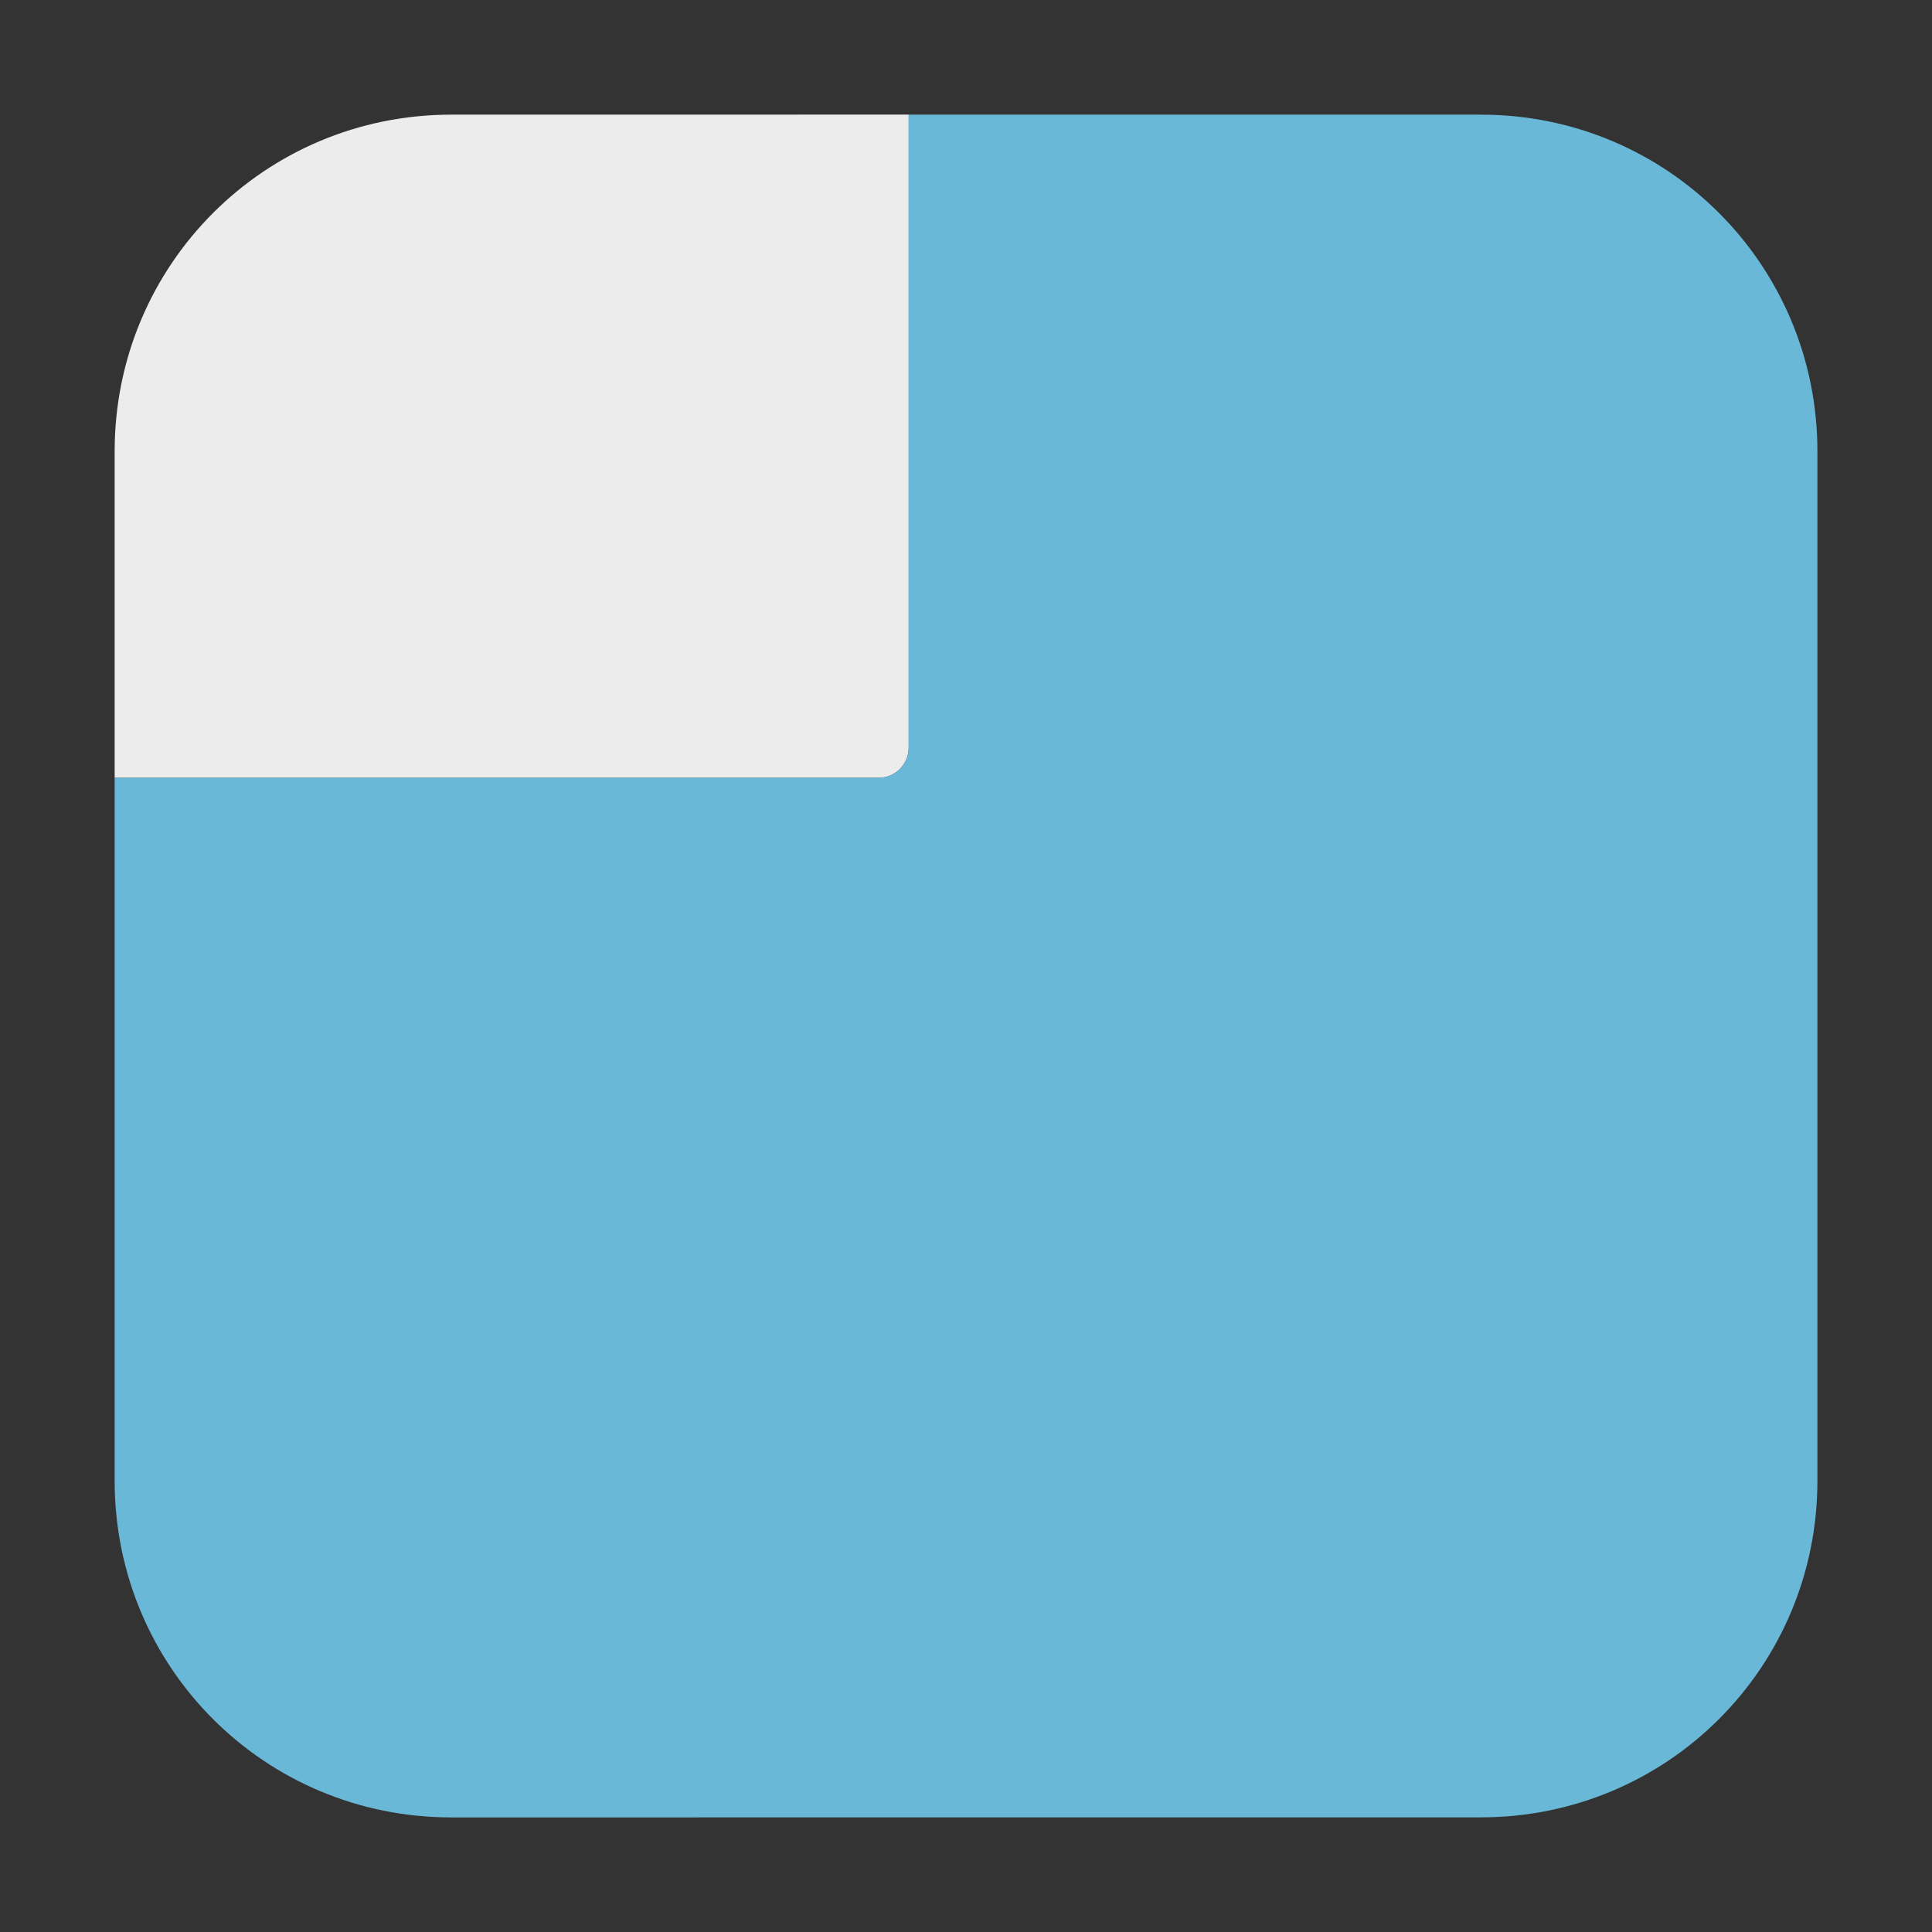 <?xml version="1.0" encoding="UTF-8" standalone="no"?>
<svg
   xmlns:dc="http://purl.org/dc/elements/1.1/"
   xmlns:cc="http://creativecommons.org/ns#"
   xmlns:rdf="http://www.w3.org/1999/02/22-rdf-syntax-ns#"
   xmlns:svg="http://www.w3.org/2000/svg"
   xmlns="http://www.w3.org/2000/svg"
   xmlns:sodipodi="http://sodipodi.sourceforge.net/DTD/sodipodi-0.dtd"
   xmlns:inkscape="http://www.inkscape.org/namespaces/inkscape"
   height="32"
   width="32"
   version="1"
   id="svg12"
   sodipodi:docname="workspace-switcher-top-left.svg"
   inkscape:version="0.92.4 5da689c313, 2019-01-14">
  <rect width="100%" height="100%" fill="#333333" stroke="none"/>
  <defs
     id="defs16" />
  <sodipodi:namedview
     pagecolor="#ffffff"
     bordercolor="#666666"
     borderopacity="1"
     objecttolerance="10"
     gridtolerance="10"
     guidetolerance="10"
     inkscape:pageopacity="0"
     inkscape:pageshadow="2"
     inkscape:window-width="640"
     inkscape:window-height="515"
     id="namedview14"
     showgrid="false"
     inkscape:zoom="8.8125"
     inkscape:cx="-5.6737589"
     inkscape:cy="16"
     inkscape:current-layer="g4485"
     inkscape:window-x="0"
     inkscape:window-y="27"
     inkscape:window-maximized="0" />
  <g
     id="g4485"
     transform="matrix(1,0,0,-1,54.102,30.916)">
    <path
       id="path4505"
       d="M -39.051,29.018 V 18.533 c 0,-0.277 -0.223,-0.5 -0.5,-0.5 h -12.652 v 5.408 c 0,3.089 2.486,5.576 5.574,5.576 z"
       style="opacity:1;fill:#ececec;fill-opacity:1;fill-rule:evenodd;stroke:none;stroke-width:1.035;stroke-linecap:round;stroke-linejoin:bevel;stroke-miterlimit:4;stroke-dasharray:none;stroke-dashoffset:0;stroke-opacity:1"
       inkscape:connector-curvature="0" />
    <path
       id="rect4497-3"
       d="m -46.629,0.814 c -3.089,0 -5.574,2.486 -5.574,5.574 V 18.033 h 12.652 c 0.277,0 0.5,0.223 0.5,0.5 v 10.484 h 9.477 C -26.486,29.018 -24,26.53 -24,23.441 V 6.389 c 0,-3.089 -2.486,-5.574 -5.574,-5.574 z"
       style="opacity:1;fill:#6ab8d7;fill-opacity:1;fill-rule:evenodd;stroke:none;stroke-width:1.035;stroke-linecap:round;stroke-linejoin:bevel;stroke-miterlimit:4;stroke-dasharray:none;stroke-dashoffset:0;stroke-opacity:1"
       inkscape:connector-curvature="0" />
  </g>
</svg>
